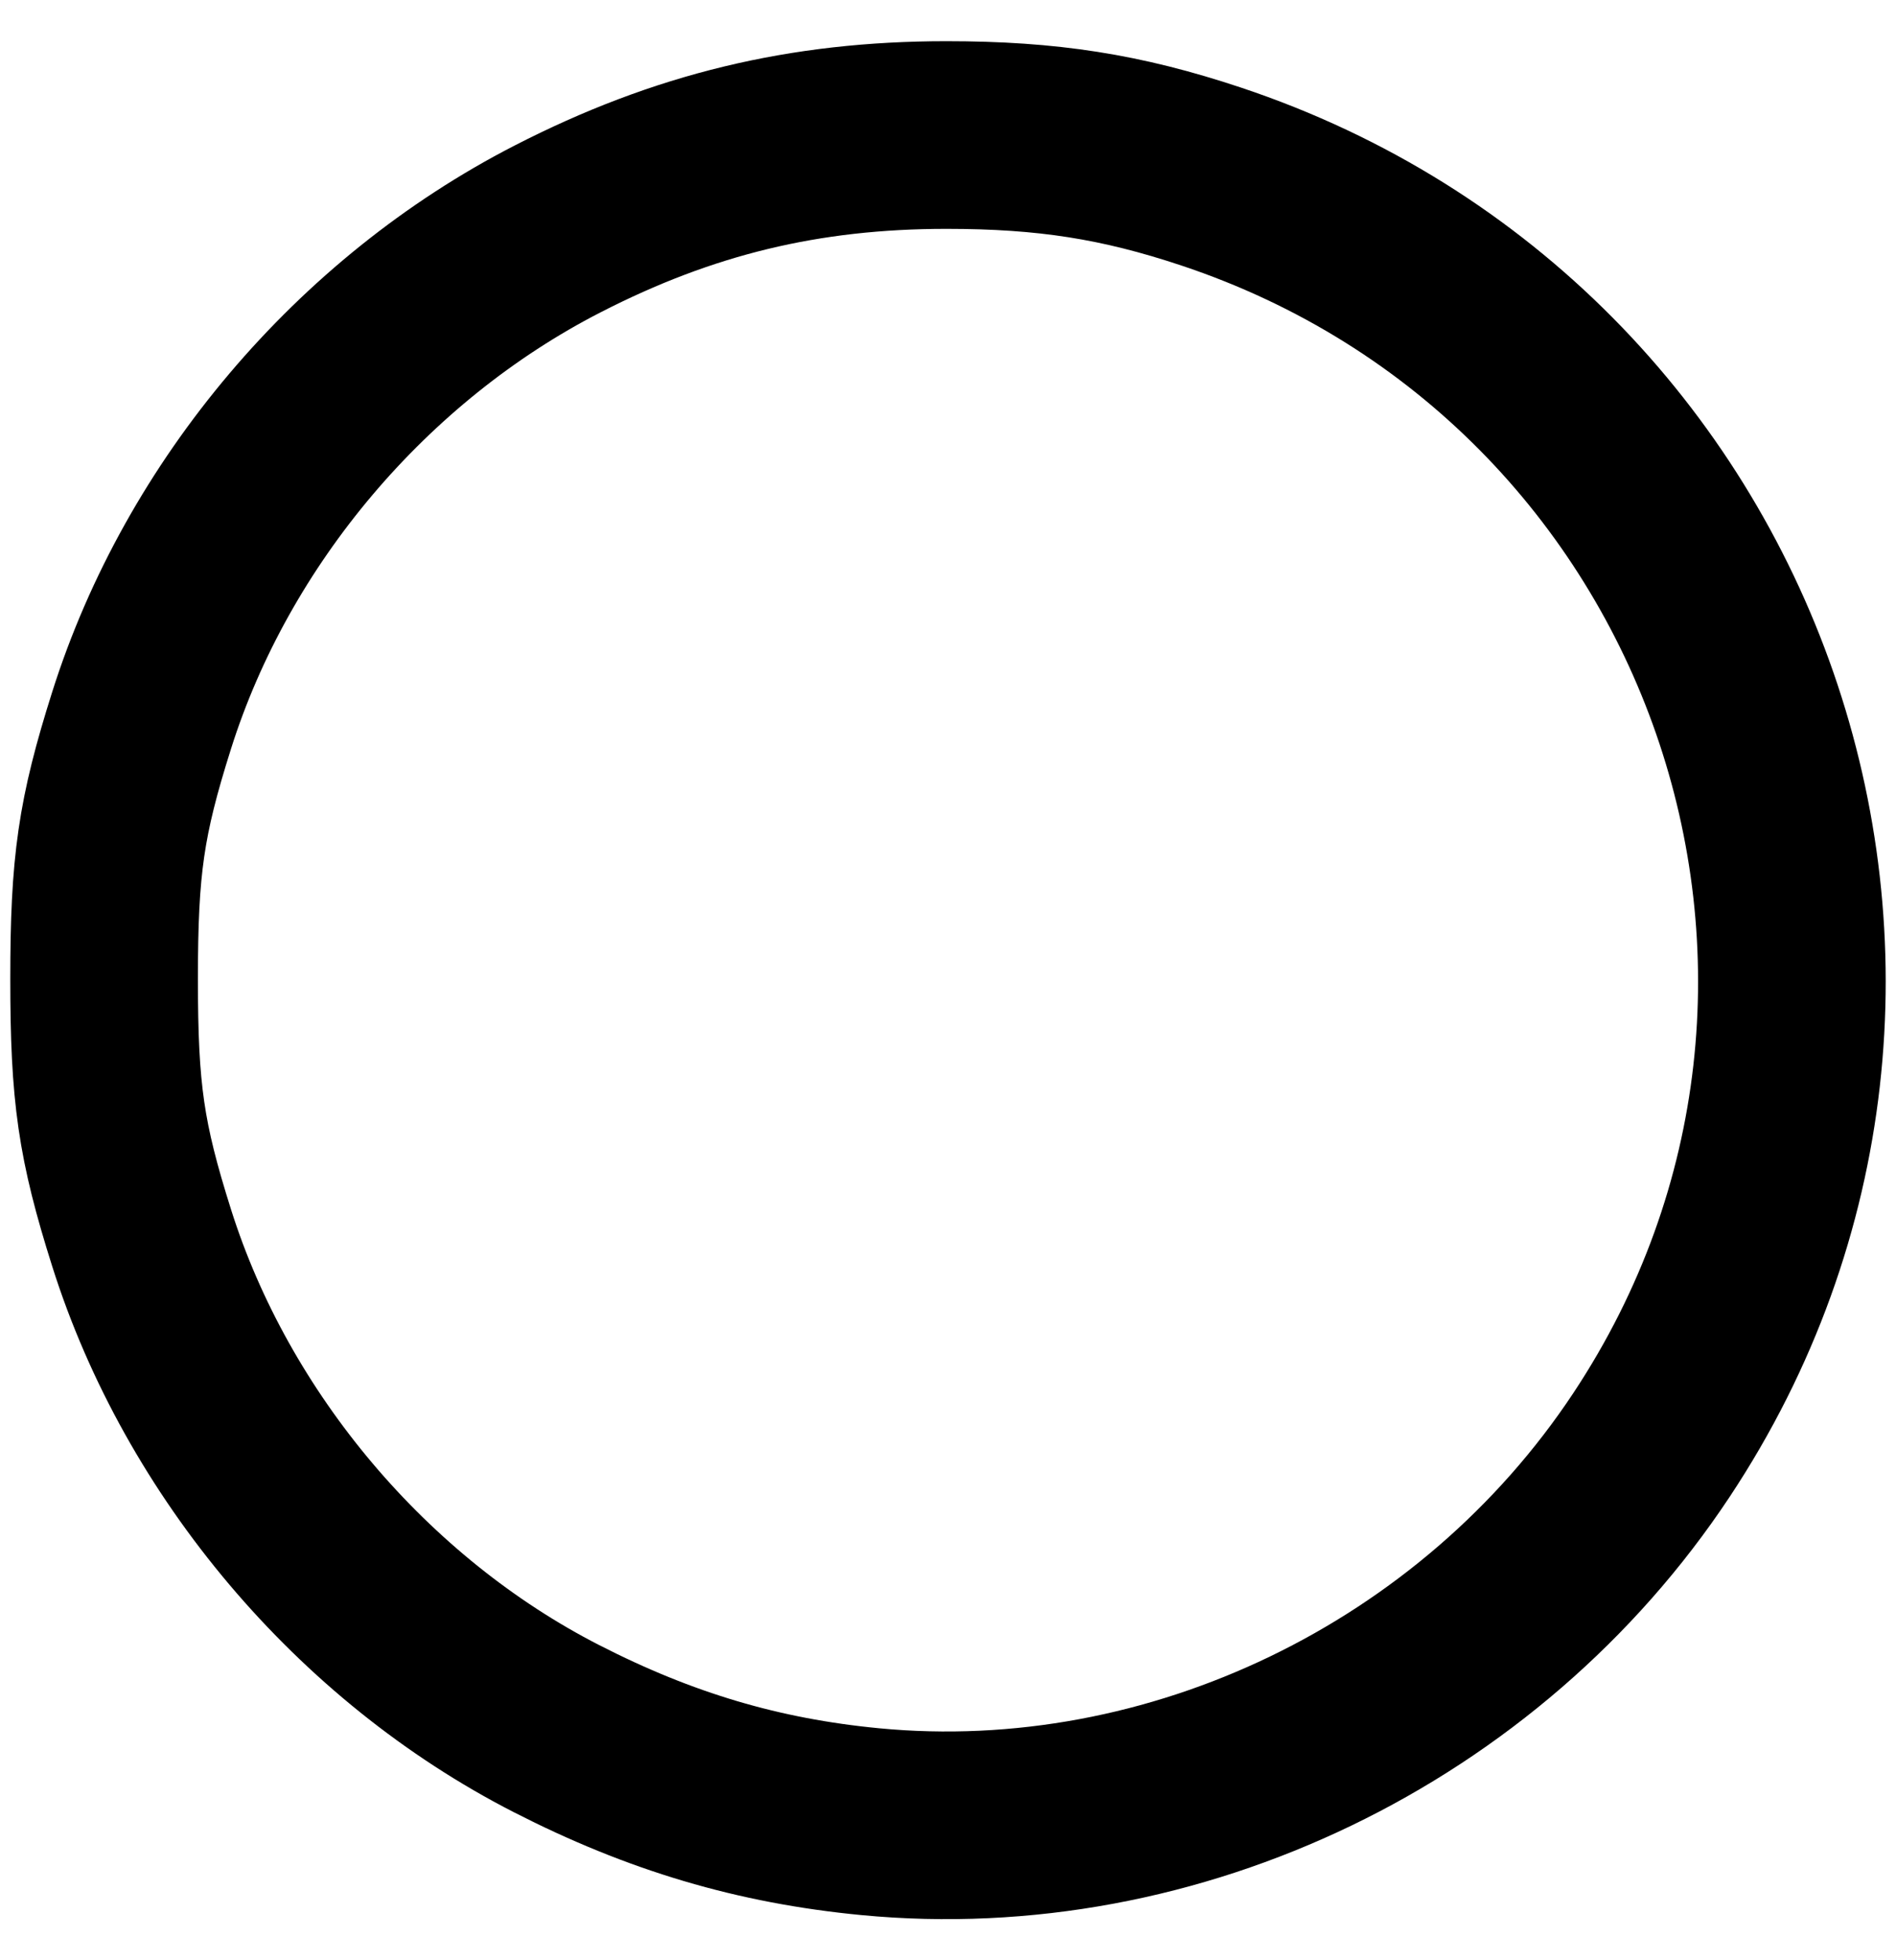 <?xml version="1.0" encoding="UTF-8" standalone="no"?>
<!-- Created with Inkscape (http://www.inkscape.org/) -->

<svg
 xmlns:dc="http://purl.org/dc/elements/1.1/"
 xmlns:cc="http://creativecommons.org/ns#"
 xmlns:rdf="http://www.w3.org/1999/02/22-rdf-syntax-ns#"
 xmlns:svg="http://www.w3.org/2000/svg"
 xmlns="http://www.w3.org/2000/svg"
 version="1.1"
 width="296"
 height="306"
 id="svg3151">
<defs
 id="defs3155" />
<path
 d="M 135.842,284.353 C 118.421,282.68 103.096,278.135 86.872,269.829 56.591,254.327 32.352,225.654 22.105,193.217 17.324,178.081 16.252,170.688 16.252,152.836 16.252,134.983 17.324,127.59 22.105,112.454 32.371,79.957 56.529,51.412 87.025,35.748 106.695,25.644 125.599,21.077 147.756,21.077 163.519,21.077 175.053,22.885 189.067,27.552 271.648,55.054 305.747,153.233 257.832,225.545 231.125,265.851 183.294,288.909 135.842,284.353 z"
 id="path5131"
 style="fill:none;stroke:#000000;stroke-width:29.293;stroke-miterlimit:4;stroke-opacity:1;stroke-dasharray:none" />
</svg>
